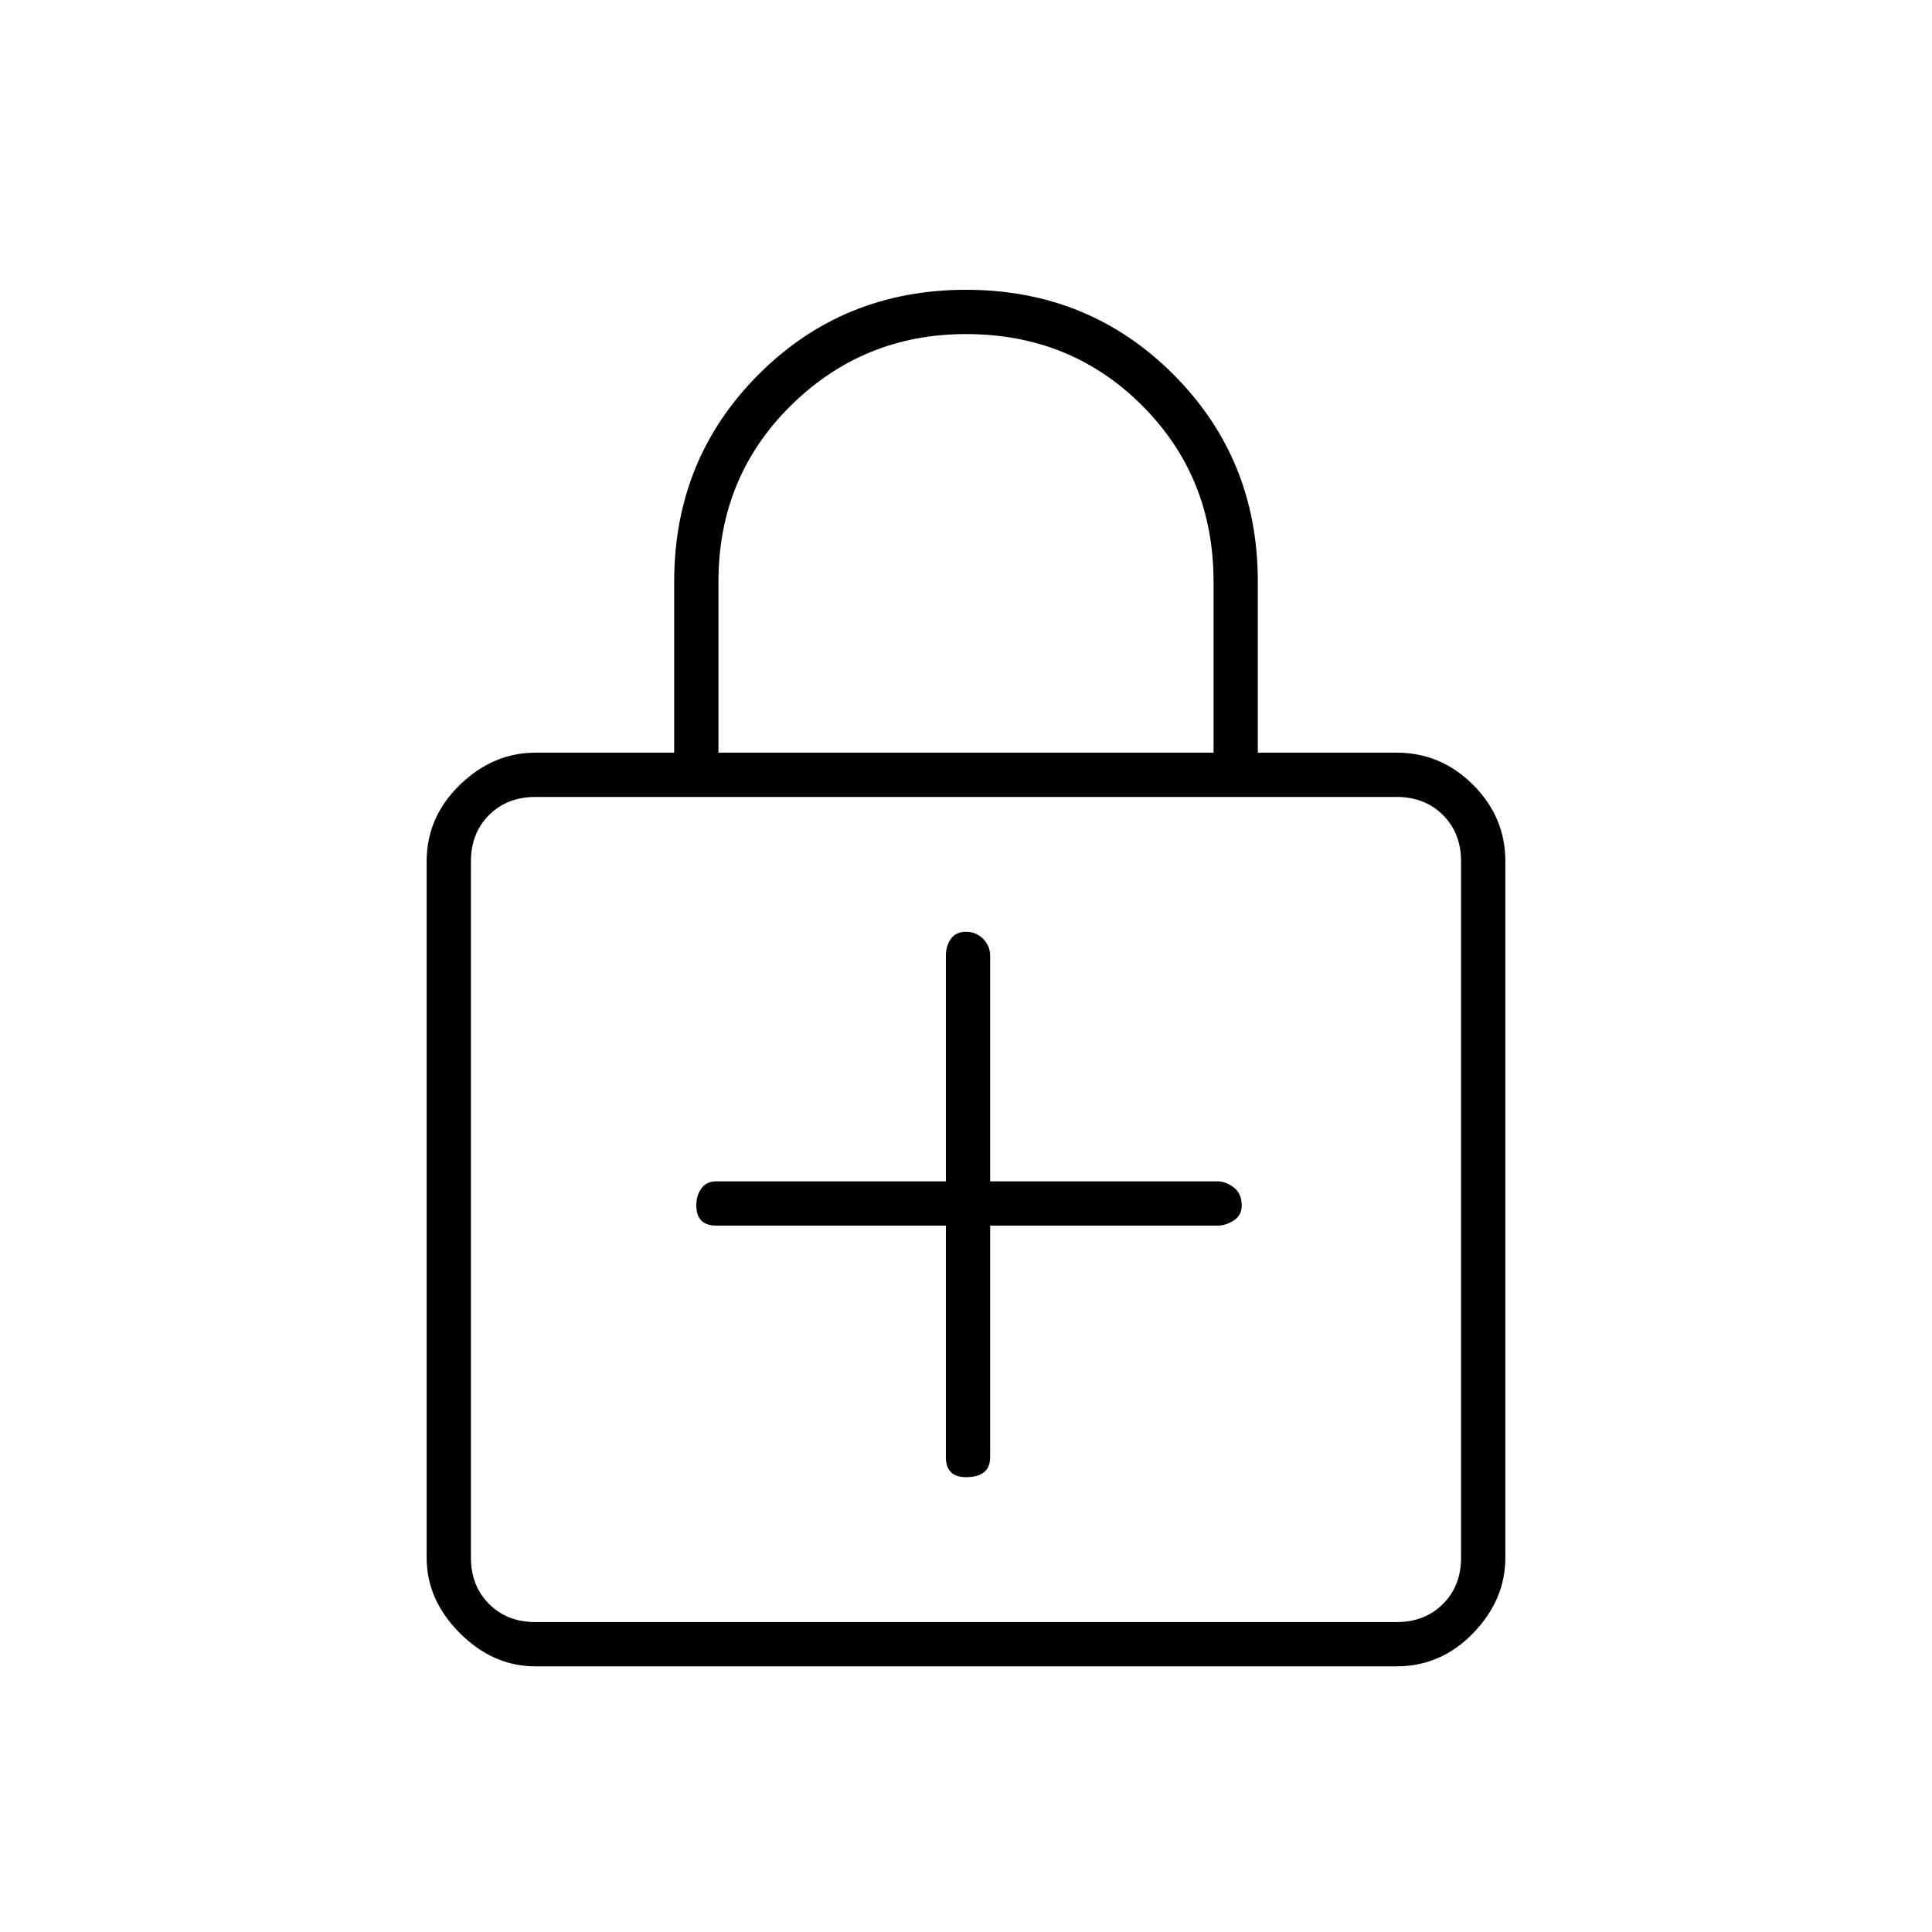<svg xmlns="http://www.w3.org/2000/svg" height="48" width="48"><path d="M13.3 41.4q-1.05 0-1.875-.825T10.6 38.7V21.4q0-1.1.825-1.9.825-.8 1.875-.8h3.45v-4.25q0-3.05 2.1-5.15 2.1-2.1 5.15-2.1 3.05 0 5.15 2.1 2.1 2.1 2.1 5.15v4.25h3.45q1.1 0 1.9.8.8.8.8 1.9v17.3q0 1.05-.8 1.875t-1.9.825Zm4.55-22.7h12.3v-4.25q0-2.6-1.775-4.375T24 8.3q-2.55 0-4.35 1.775-1.8 1.775-1.8 4.375ZM13.3 40.3h21.4q.7 0 1.15-.45.45-.45.45-1.15V21.4q0-.7-.45-1.15-.45-.45-1.15-.45H13.3q-.7 0-1.15.45-.45.45-.45 1.15v17.3q0 .7.45 1.15.45.45 1.15.45Zm-1.6-20.5v20.5-20.5ZM24 36.7q.3 0 .45-.125.15-.125.15-.375v-5.75h5.65q.2 0 .4-.125t.2-.375q0-.3-.2-.45-.2-.15-.4-.15H24.6v-5.6q0-.25-.175-.425T24 23.15q-.25 0-.375.175t-.125.425v5.6h-5.7q-.25 0-.375.175t-.125.425q0 .25.125.375t.375.125h5.7v5.75q0 .25.125.375T24 36.7Z"/></svg>